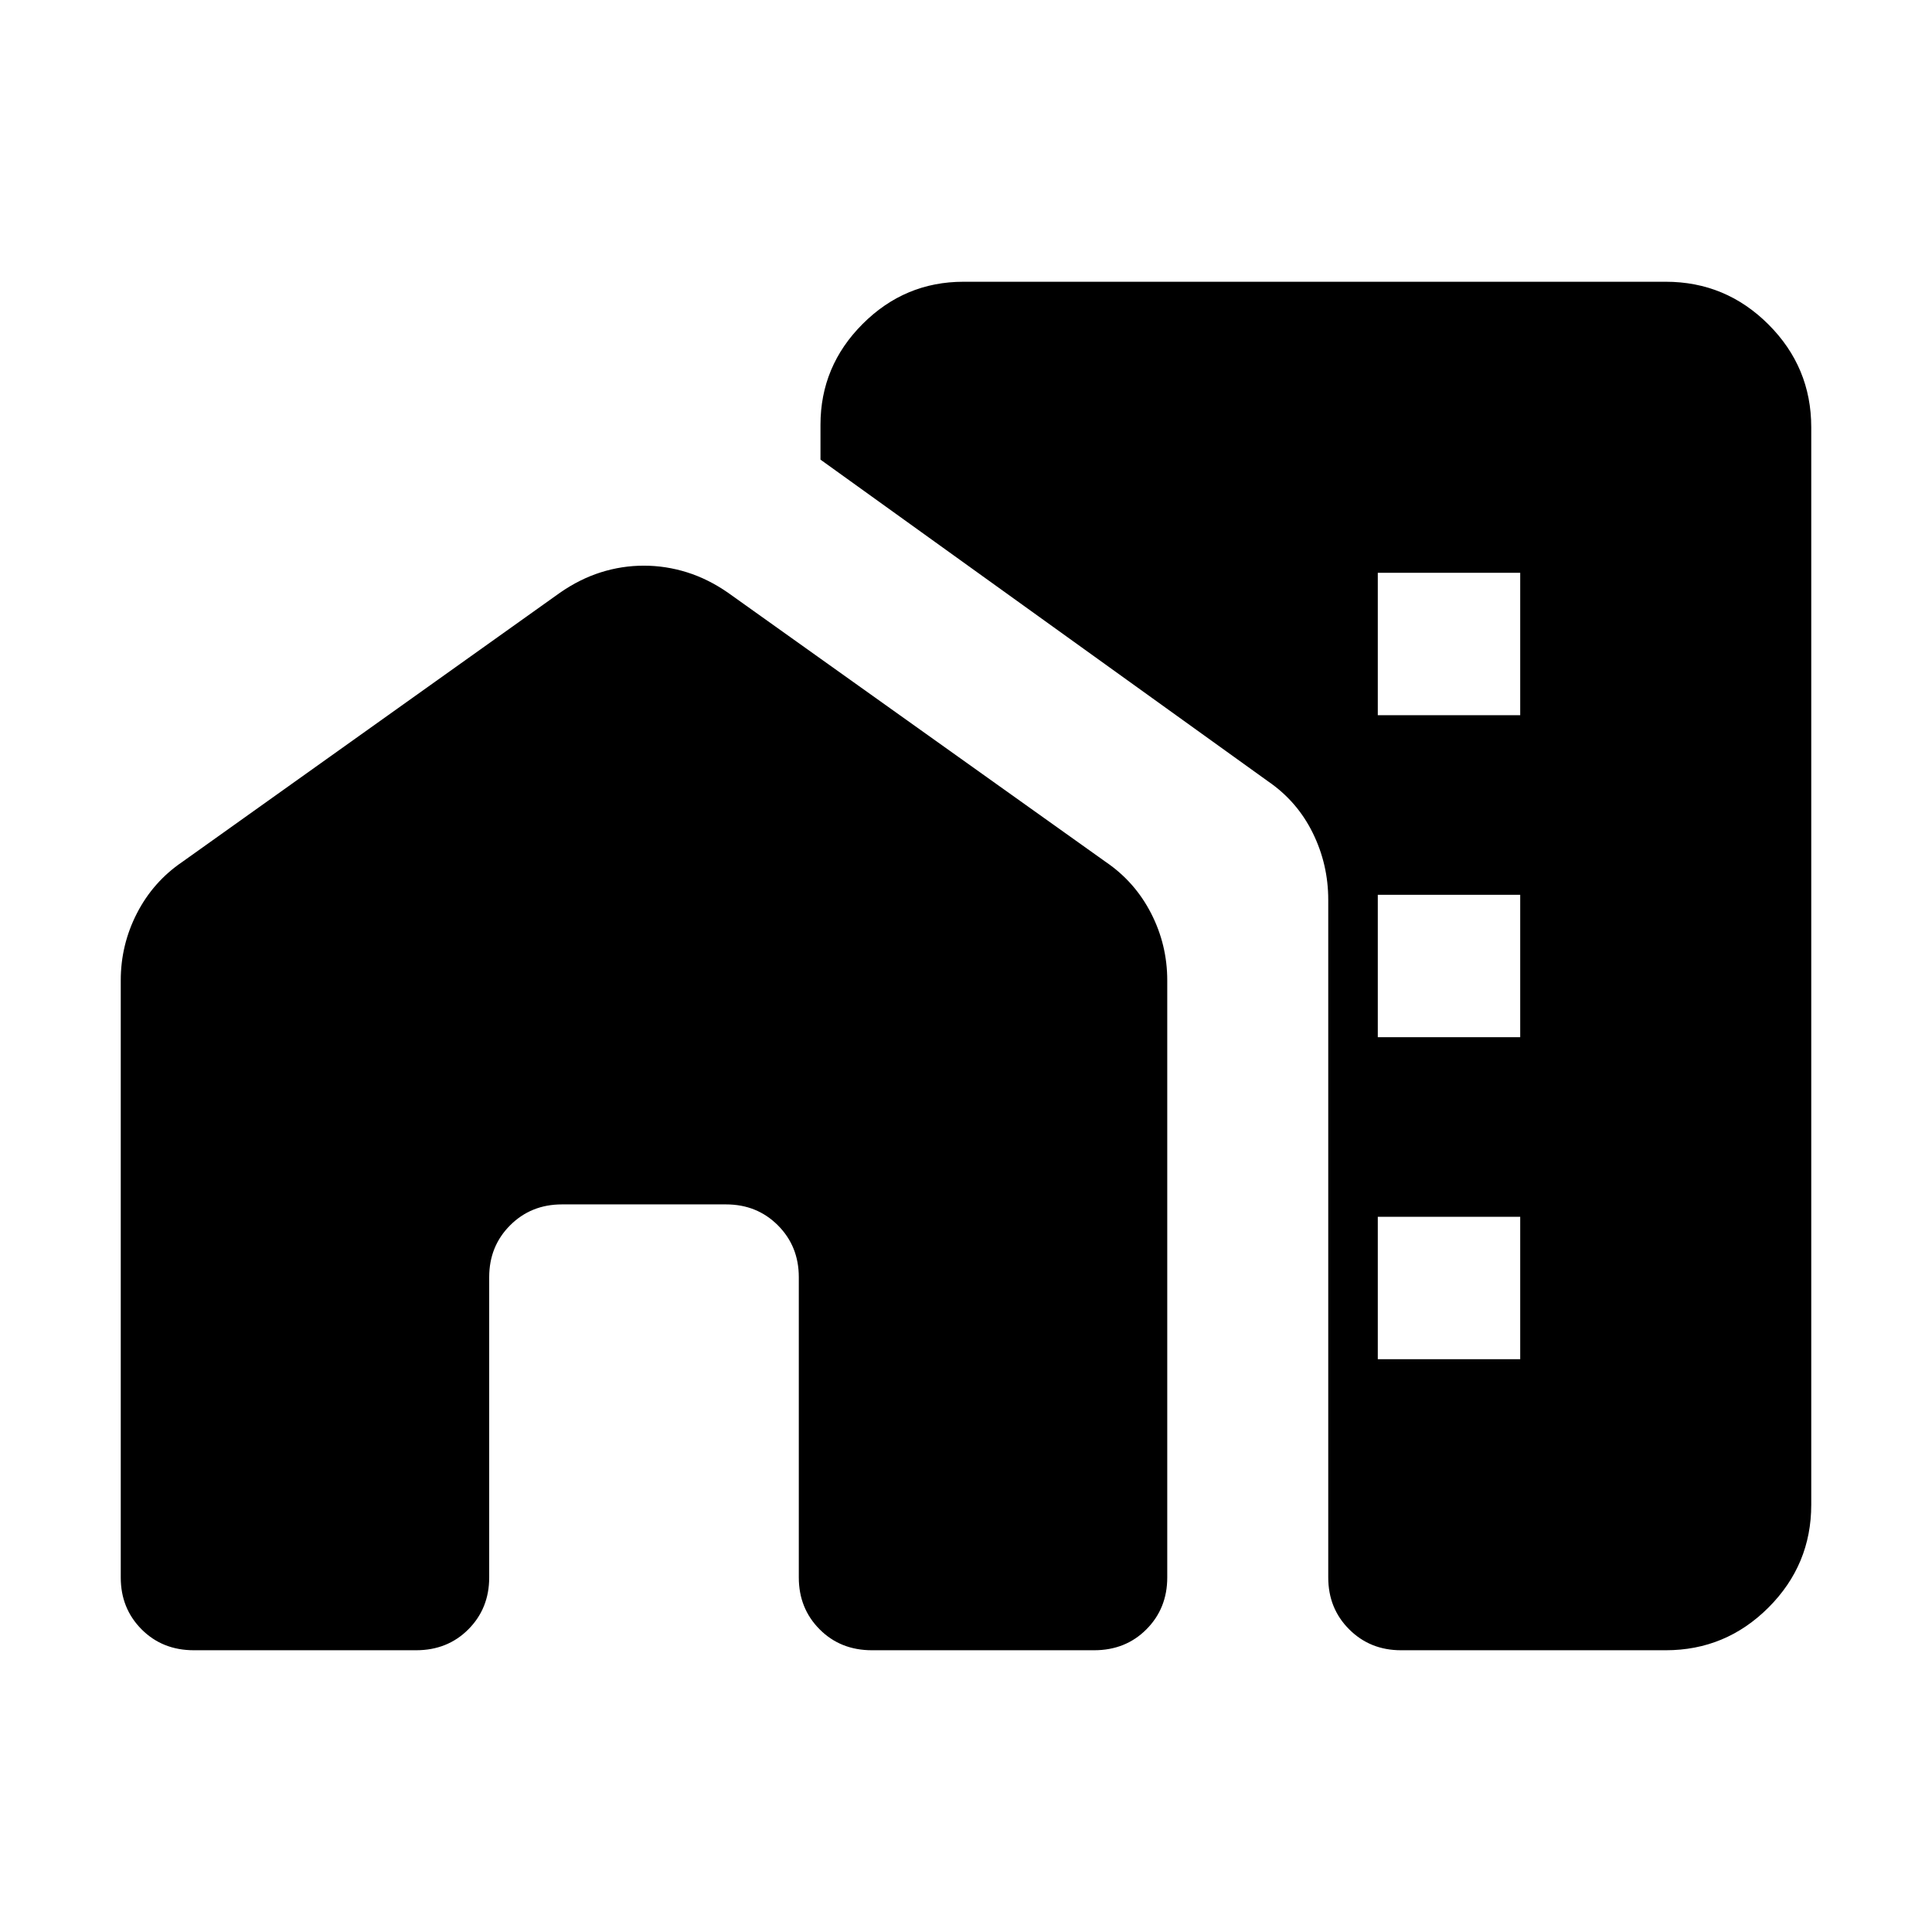 <svg xmlns="http://www.w3.org/2000/svg" height="24" viewBox="0 -960 960 960" width="24"><path d="M684.616-604.616h70.768v-70.768h-70.768v70.768Zm0 160h70.768v-70.768h-70.768v70.768Zm0 160h70.768v-70.768h-70.768v70.768ZM96.335-140.001q-15.641 0-25.987-10.395-10.346-10.394-10.346-25.759v-296.691q0-17.692 8.038-33.346 8.038-15.653 22.5-25.499L278.23-665.46q9.846-6.846 20.311-10.154 10.465-3.307 21.384-3.307 10.92 0 21.458 3.307 10.539 3.308 20.385 10.154L549.46-531.691q14.462 9.846 22.5 25.499 8.039 15.654 8.039 33.346v296.691q0 15.365-10.347 25.759-10.346 10.395-25.987 10.395H433.256q-15.641 0-25.987-10.395-10.346-10.394-10.346-25.759v-149.23q0-15.365-10.394-25.759-10.394-10.395-25.76-10.395h-81.538q-15.366 0-25.76 10.395-10.394 10.394-10.394 25.759v149.23q0 15.365-10.346 25.759-10.346 10.395-25.987 10.395H96.334Zm731.356 0H696.152q-15.365 0-25.759-10.395-10.394-10.394-10.394-25.759v-336.691q0-17.692-7.731-33.346-7.731-15.653-22.14-25.534L407.693-731.613v-17.309q0-29.16 20.958-50.118 20.959-20.959 50.118-20.959h348.922q29.827 0 51.067 21.241 21.241 21.24 21.241 51.067v535.382q0 29.827-21.241 51.067-21.24 21.241-51.067 21.241Z"/></svg>